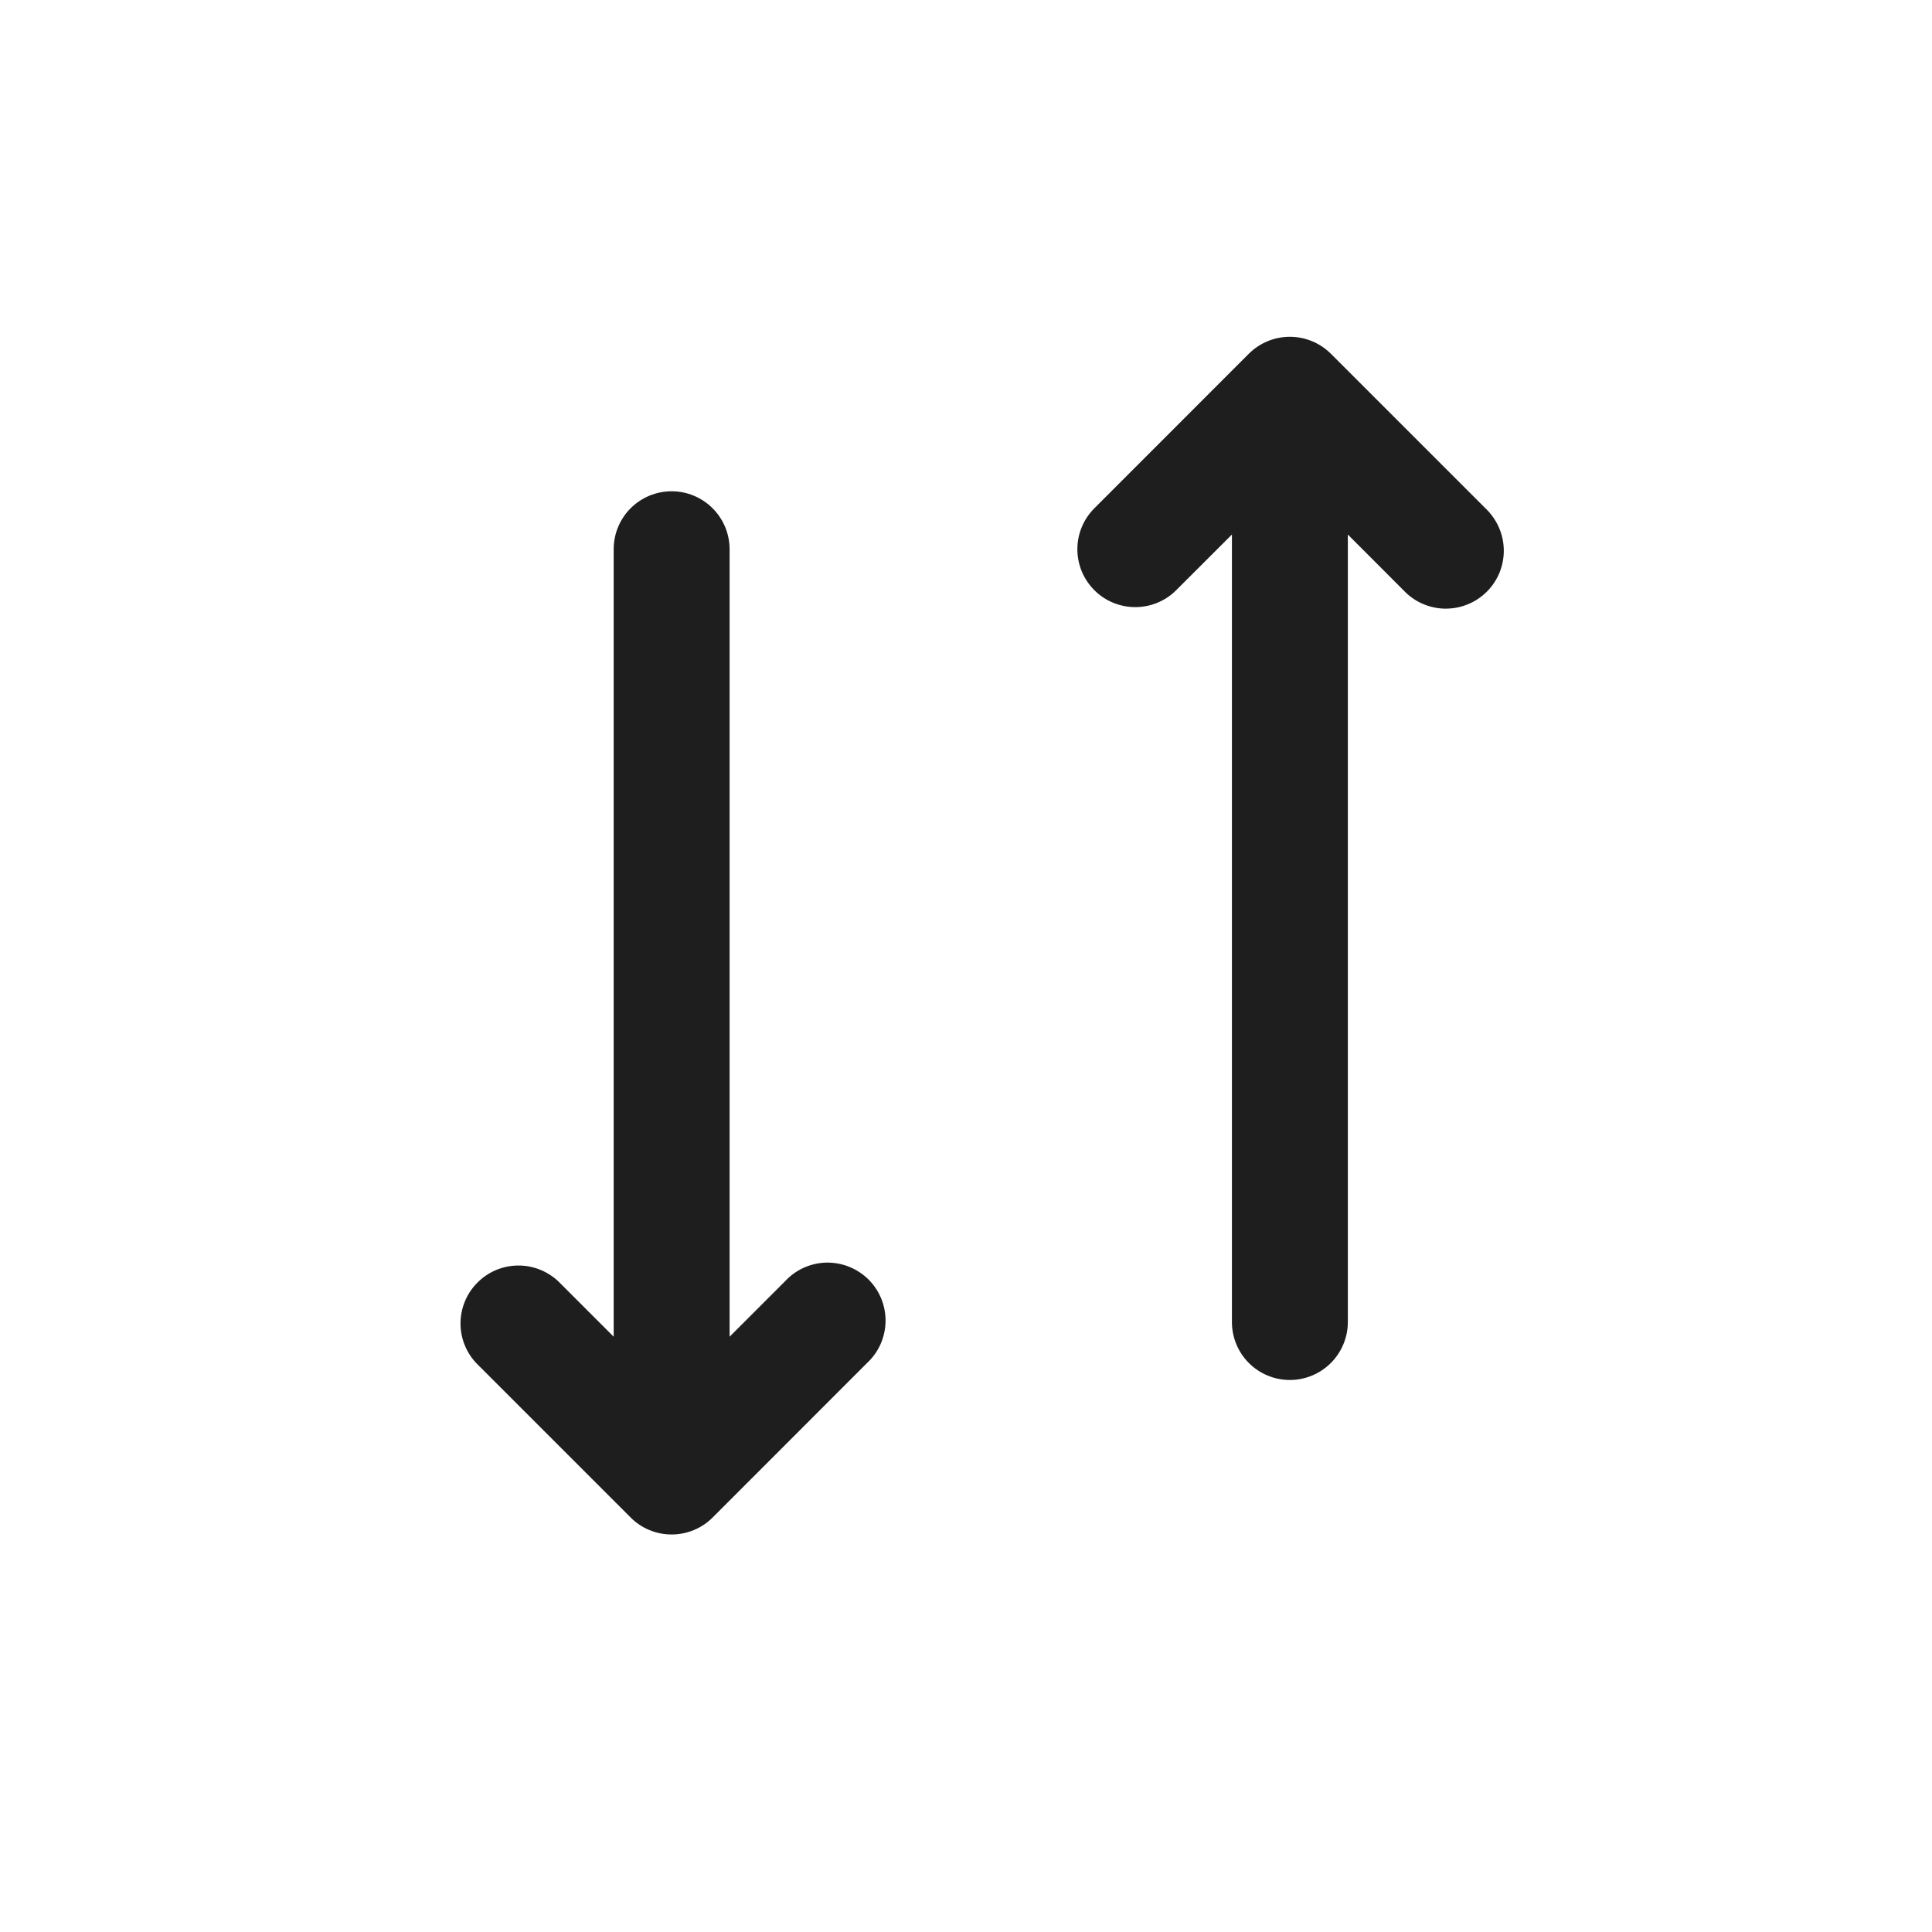 <svg width="25" height="25" viewBox="0 0 25 25" fill="none" xmlns="http://www.w3.org/2000/svg">
<path d="M7.221 16.577C7.078 16.445 6.89 16.372 6.696 16.376C6.502 16.379 6.316 16.458 6.179 16.596C6.041 16.733 5.963 16.918 5.959 17.113C5.956 17.307 6.028 17.495 6.161 17.637L8.161 19.637C8.301 19.778 8.492 19.856 8.691 19.856C8.889 19.856 9.08 19.778 9.221 19.637L11.22 17.637C11.294 17.568 11.353 17.486 11.394 17.394C11.435 17.302 11.457 17.202 11.459 17.102C11.461 17.001 11.442 16.901 11.405 16.808C11.367 16.714 11.311 16.629 11.24 16.558C11.168 16.487 11.084 16.431 10.99 16.393C10.897 16.355 10.797 16.337 10.696 16.338C10.595 16.34 10.496 16.362 10.404 16.403C10.312 16.444 10.229 16.503 10.161 16.577L9.441 17.297V7.107C9.441 6.908 9.361 6.717 9.221 6.577C9.08 6.436 8.889 6.357 8.691 6.357C8.492 6.357 8.301 6.436 8.16 6.577C8.02 6.717 7.941 6.908 7.941 7.107L7.941 17.297L7.221 16.577ZM14.161 7.637C14.301 7.778 14.492 7.856 14.691 7.856C14.889 7.856 15.08 7.778 15.22 7.637L15.941 6.917V17.107C15.941 17.306 16.02 17.497 16.16 17.637C16.301 17.778 16.492 17.857 16.691 17.857C16.889 17.857 17.08 17.778 17.221 17.637C17.361 17.497 17.441 17.306 17.441 17.107V6.917L18.16 7.637C18.229 7.711 18.312 7.77 18.404 7.811C18.496 7.852 18.595 7.874 18.696 7.876C18.797 7.877 18.897 7.859 18.99 7.821C19.084 7.784 19.168 7.727 19.24 7.656C19.311 7.585 19.367 7.5 19.405 7.407C19.442 7.313 19.461 7.213 19.459 7.113C19.457 7.012 19.435 6.913 19.394 6.821C19.353 6.729 19.294 6.646 19.221 6.577L17.221 4.577C17.08 4.437 16.889 4.358 16.691 4.358C16.492 4.358 16.301 4.437 16.16 4.577L14.161 6.577C14.02 6.718 13.941 6.908 13.941 7.107C13.941 7.306 14.02 7.496 14.161 7.637Z" fill="#1E1E1E"/>
</svg>
